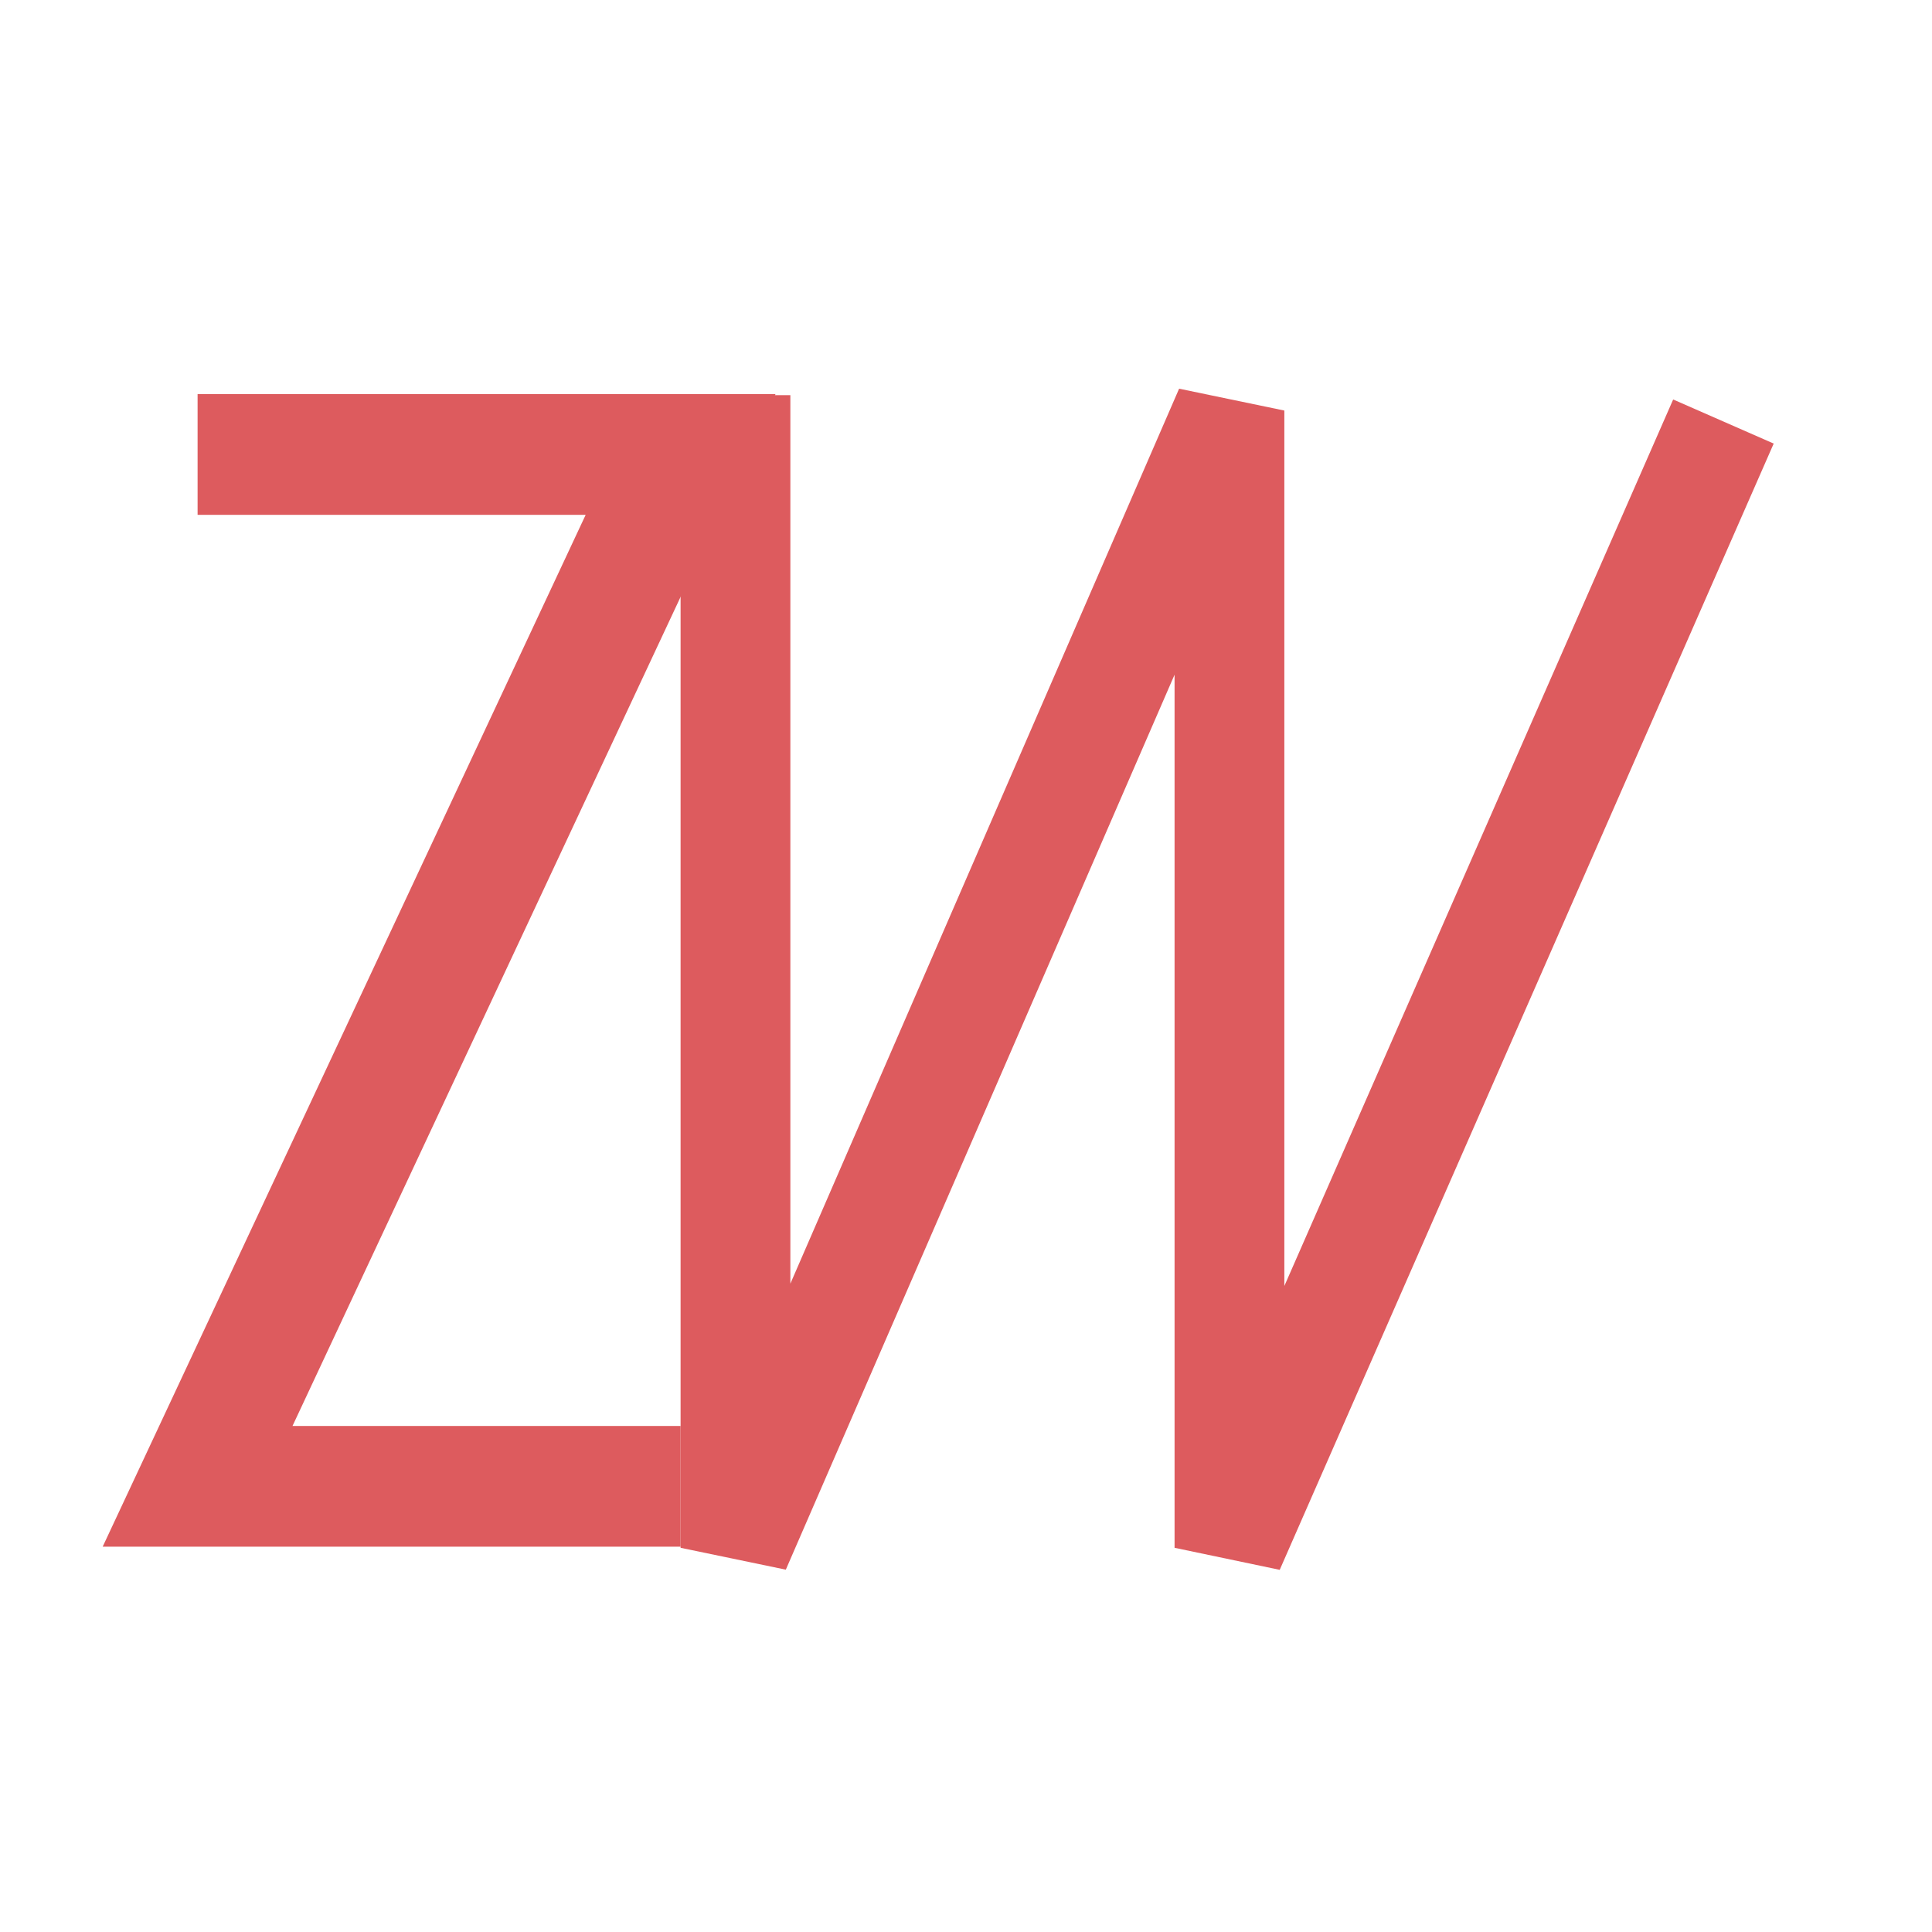 <svg width="88" height="88" viewBox="0 0 88 88" fill="none" xmlns="http://www.w3.org/2000/svg">
<path d="M9 20.7H31L9 67.7H31" stroke="#DD5B5E" stroke-width="5.5"/>
<path d="M33.5 18V70.5L56 18.7V70.5L78.5 19.2" stroke="#DD5B5E" stroke-width="5"/>
</svg>
